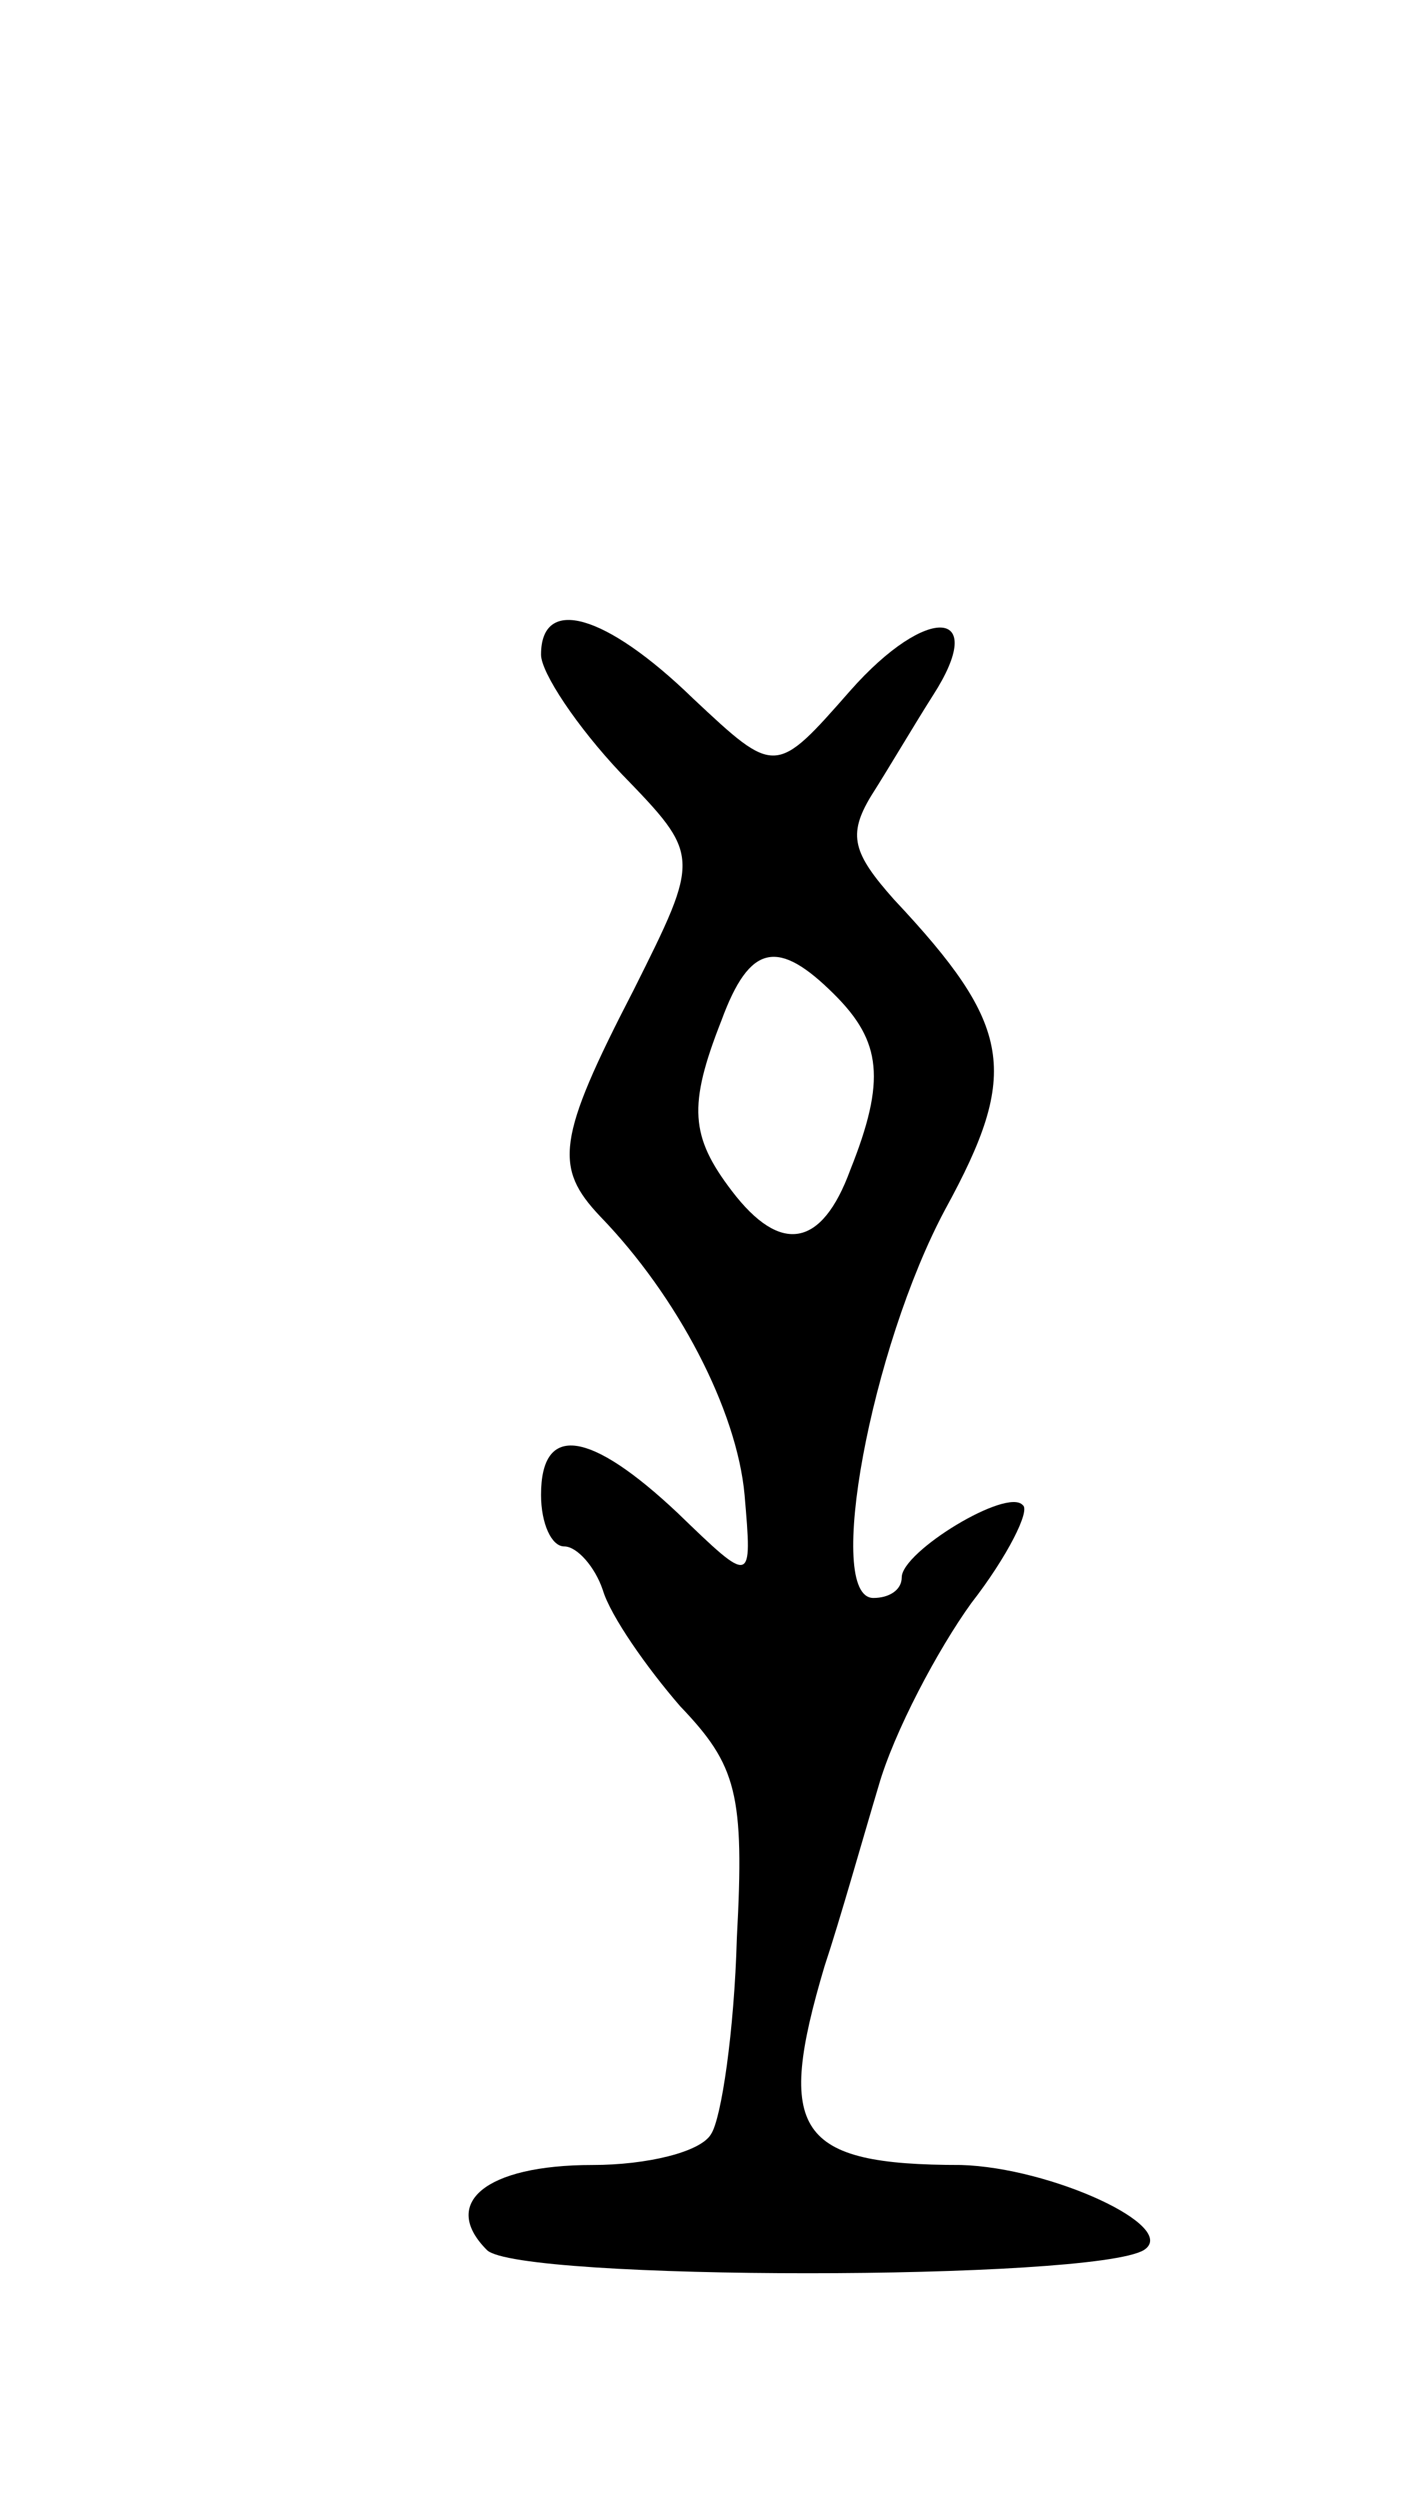 <svg version="1.0" xmlns="http://www.w3.org/2000/svg"
 width="55pt" height="97pt" viewBox="0 0 55 97"
 preserveAspectRatio="xMidYMid meet">
<g transform="translate(0,97) scale(0.1,-0.1)"
fill="#000000" stroke="none">
<path d="M210 716 c0 -7 14 -28 31 -46 31 -32 31 -32 5 -84 -30 -58 -31 -69
-13 -88 30 -31 53 -75 56 -108 3 -35 3 -35 -26 -7 -34 32 -53 35 -53 7 0 -11
4 -20 9 -20 5 0 12 -8 15 -17 3 -10 17 -30 30 -45 22 -23 25 -34 22 -90 -1
-36 -6 -70 -10 -76 -4 -7 -25 -12 -46 -12 -42 0 -59 -15 -41 -33 12 -12 235
-12 255 0 14 9 -36 32 -71 33 -64 0 -72 13 -53 77 6 18 15 50 21 70 6 21 23
53 36 71 14 18 23 36 20 38 -6 7 -47 -18 -47 -28 0 -5 -5 -8 -11 -8 -19 0 -1
97 28 151 29 53 26 71 -20 120 -16 18 -18 25 -9 40 7 11 17 28 24 39 22 34 -2
36 -32 2 -29 -33 -29 -33 -61 -3 -34 33 -59 40 -59 17z m114 -132 c18 -18 20
-33 6 -68 -11 -30 -27 -33 -46 -8 -16 21 -17 33 -4 66 11 30 22 32 44 10z"/>
</g>
</svg>
